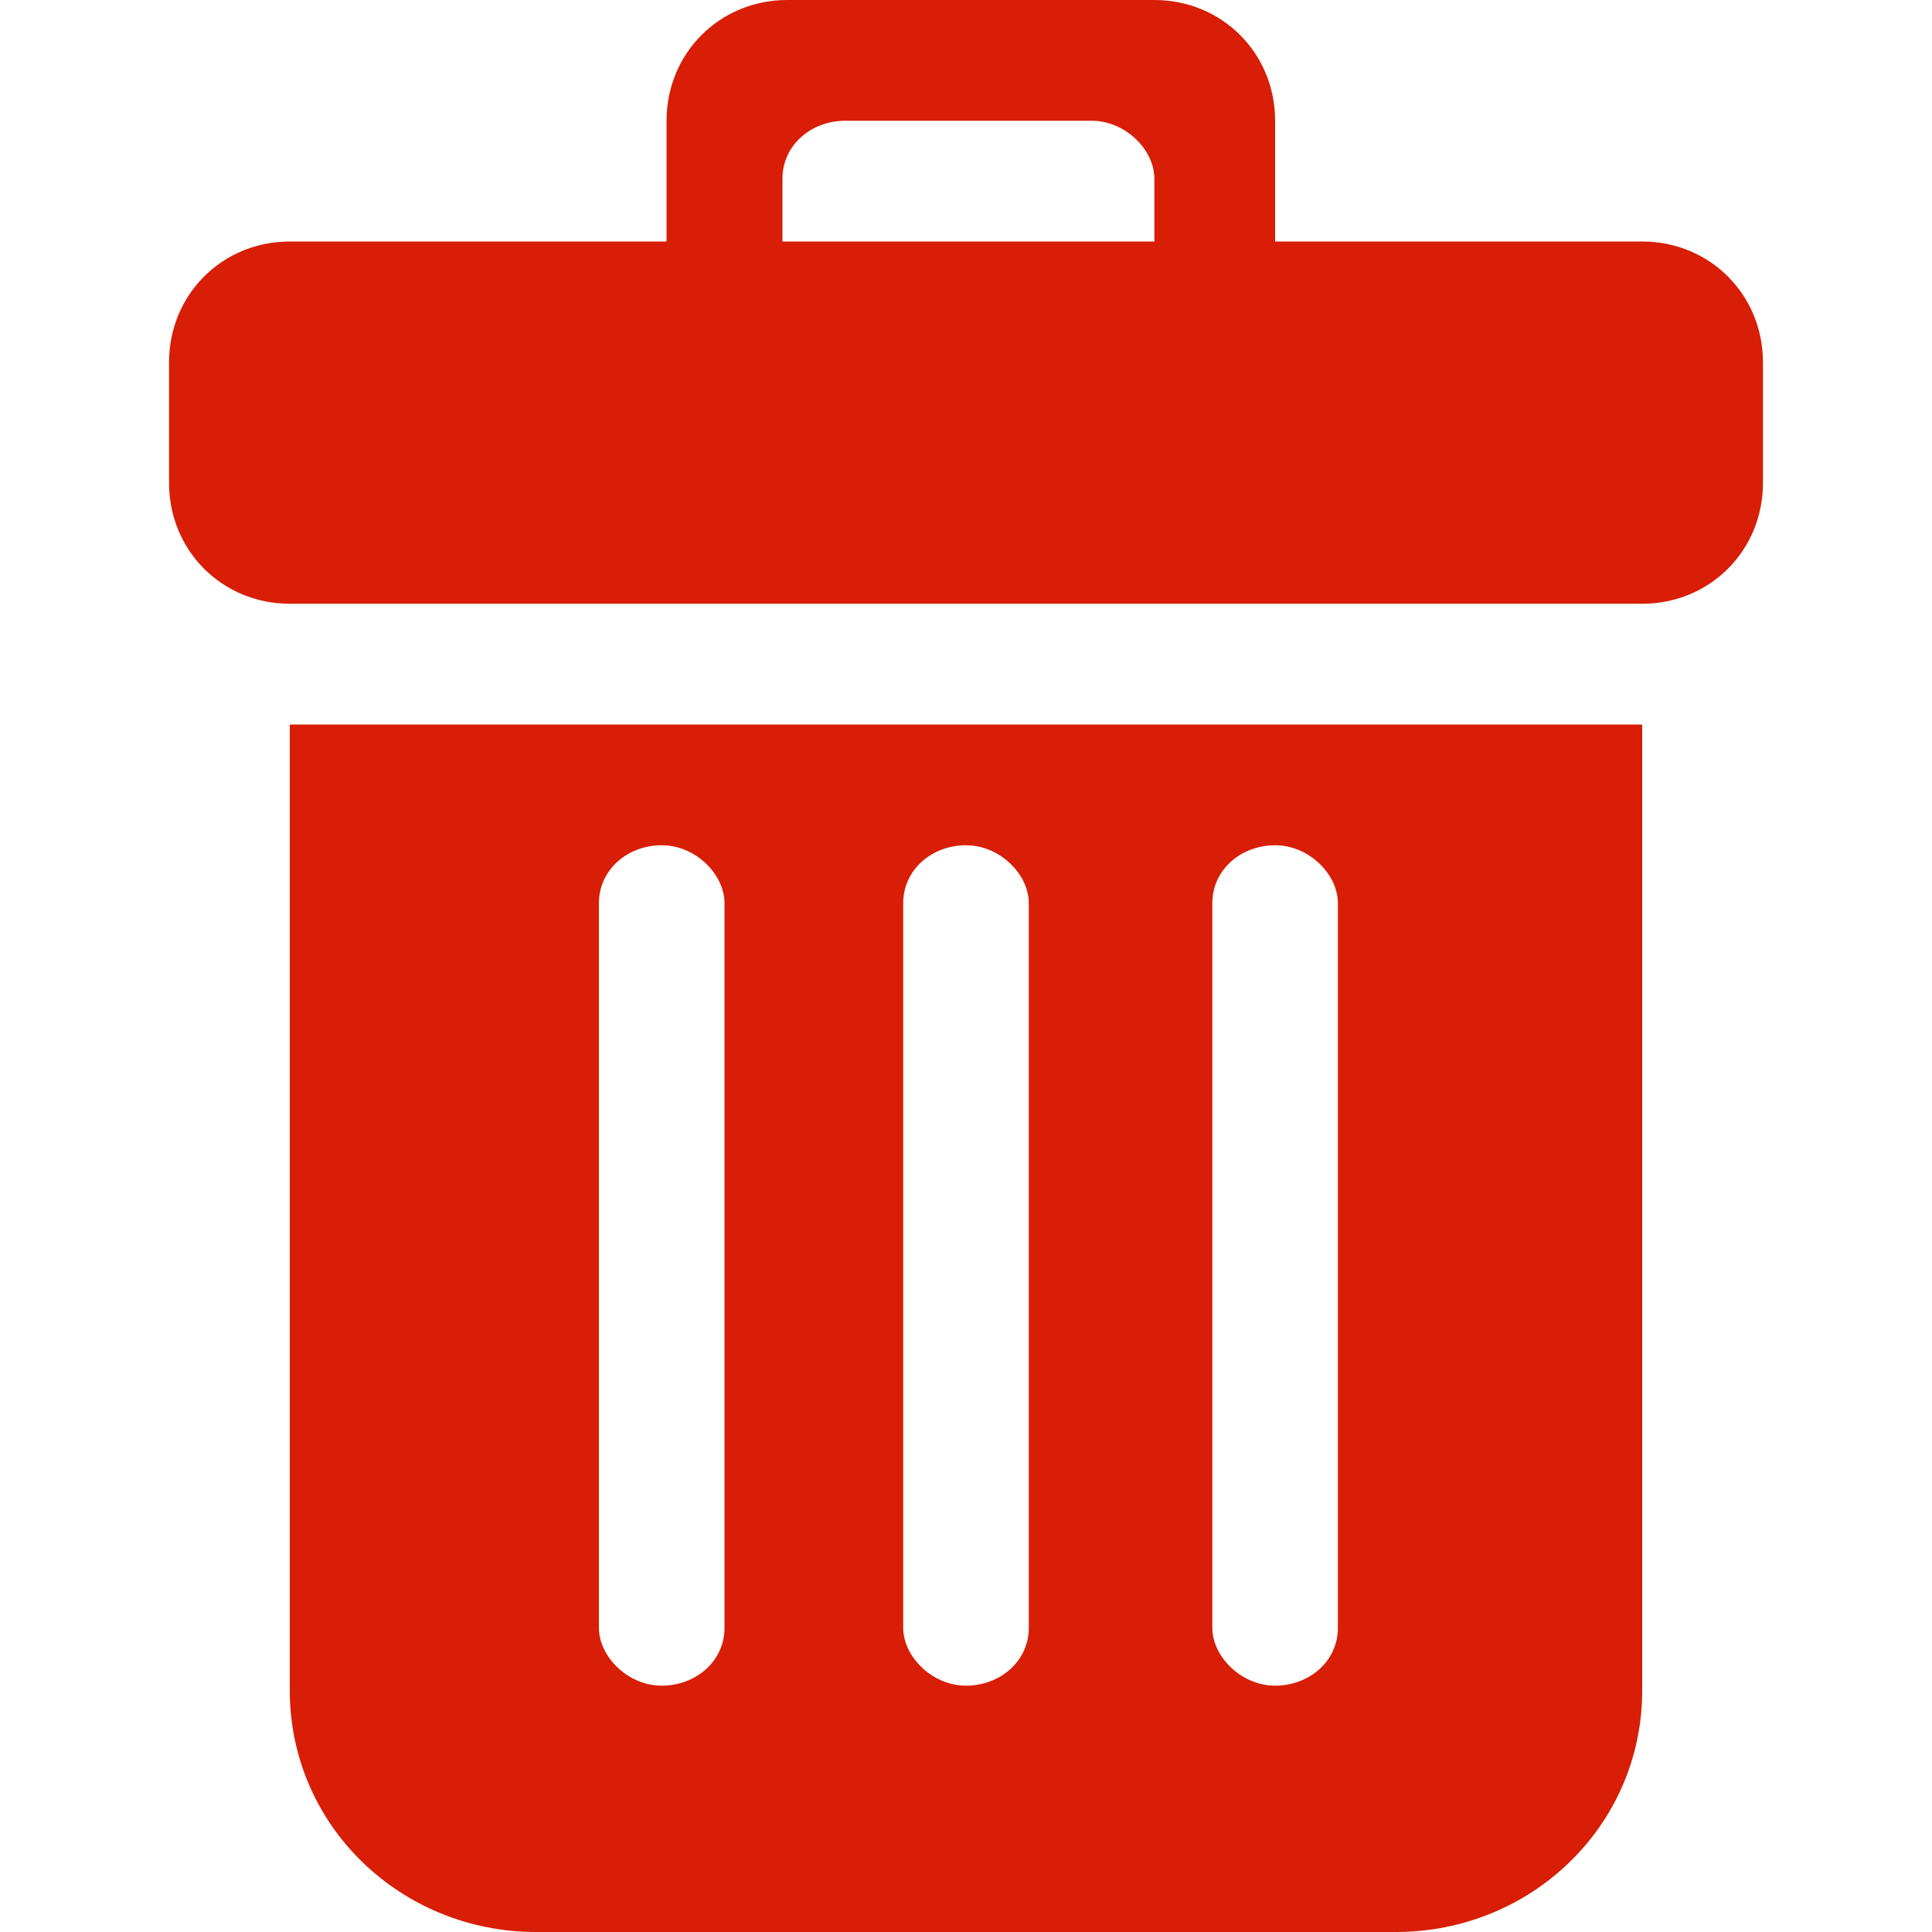 <?xml version="1.0" standalone="no"?><!DOCTYPE svg PUBLIC "-//W3C//DTD SVG 1.1//EN" "http://www.w3.org/Graphics/SVG/1.1/DTD/svg11.dtd"><svg t="1502093231389" class="icon" style="" viewBox="0 0 1024 1024" version="1.1" xmlns="http://www.w3.org/2000/svg" p-id="3680" xmlns:xlink="http://www.w3.org/1999/xlink" width="16" height="16"><defs><style type="text/css"></style></defs><path d="M870.4 128h-194.56V64c0-35.84-28.16-64-64-64h-194.56c-35.84 0-64 28.16-64 64V128H153.6C117.76 128 89.6 156.16 89.6 192V256c0 35.84 28.16 64 64 64h716.8c35.84 0 64-28.16 64-64V192C934.4 156.16 906.24 128 870.4 128zM609.28 128h-194.56V94.72c0-17.92 15.36-30.72 33.28-30.72h130.56c17.92 0 33.28 15.36 33.28 30.72V128h-2.56zM153.6 896c0 71.68 58.88 128 130.56 128h455.68c71.68 0 130.56-56.32 130.56-128V384H153.6v512z m488.96-417.28c0-17.92 15.36-30.72 33.28-30.72 17.92 0 33.28 15.36 33.28 30.72v384c0 17.92-15.36 30.72-33.28 30.72-17.92 0-33.28-15.36-33.28-30.72v-384z m-163.84 0c0-17.92 15.36-30.72 33.28-30.72 17.92 0 33.28 15.36 33.28 30.72v384c0 17.92-15.36 30.72-33.28 30.72-17.92 0-33.28-15.36-33.28-30.72v-384z m-161.28 0c0-17.92 15.36-30.72 33.28-30.72 17.92 0 33.28 15.36 33.28 30.72v384c0 17.92-15.36 30.72-33.28 30.72-17.92 0-33.28-15.36-33.28-30.72v-384z" p-id="3681" fill="#d81e06"></path></svg>